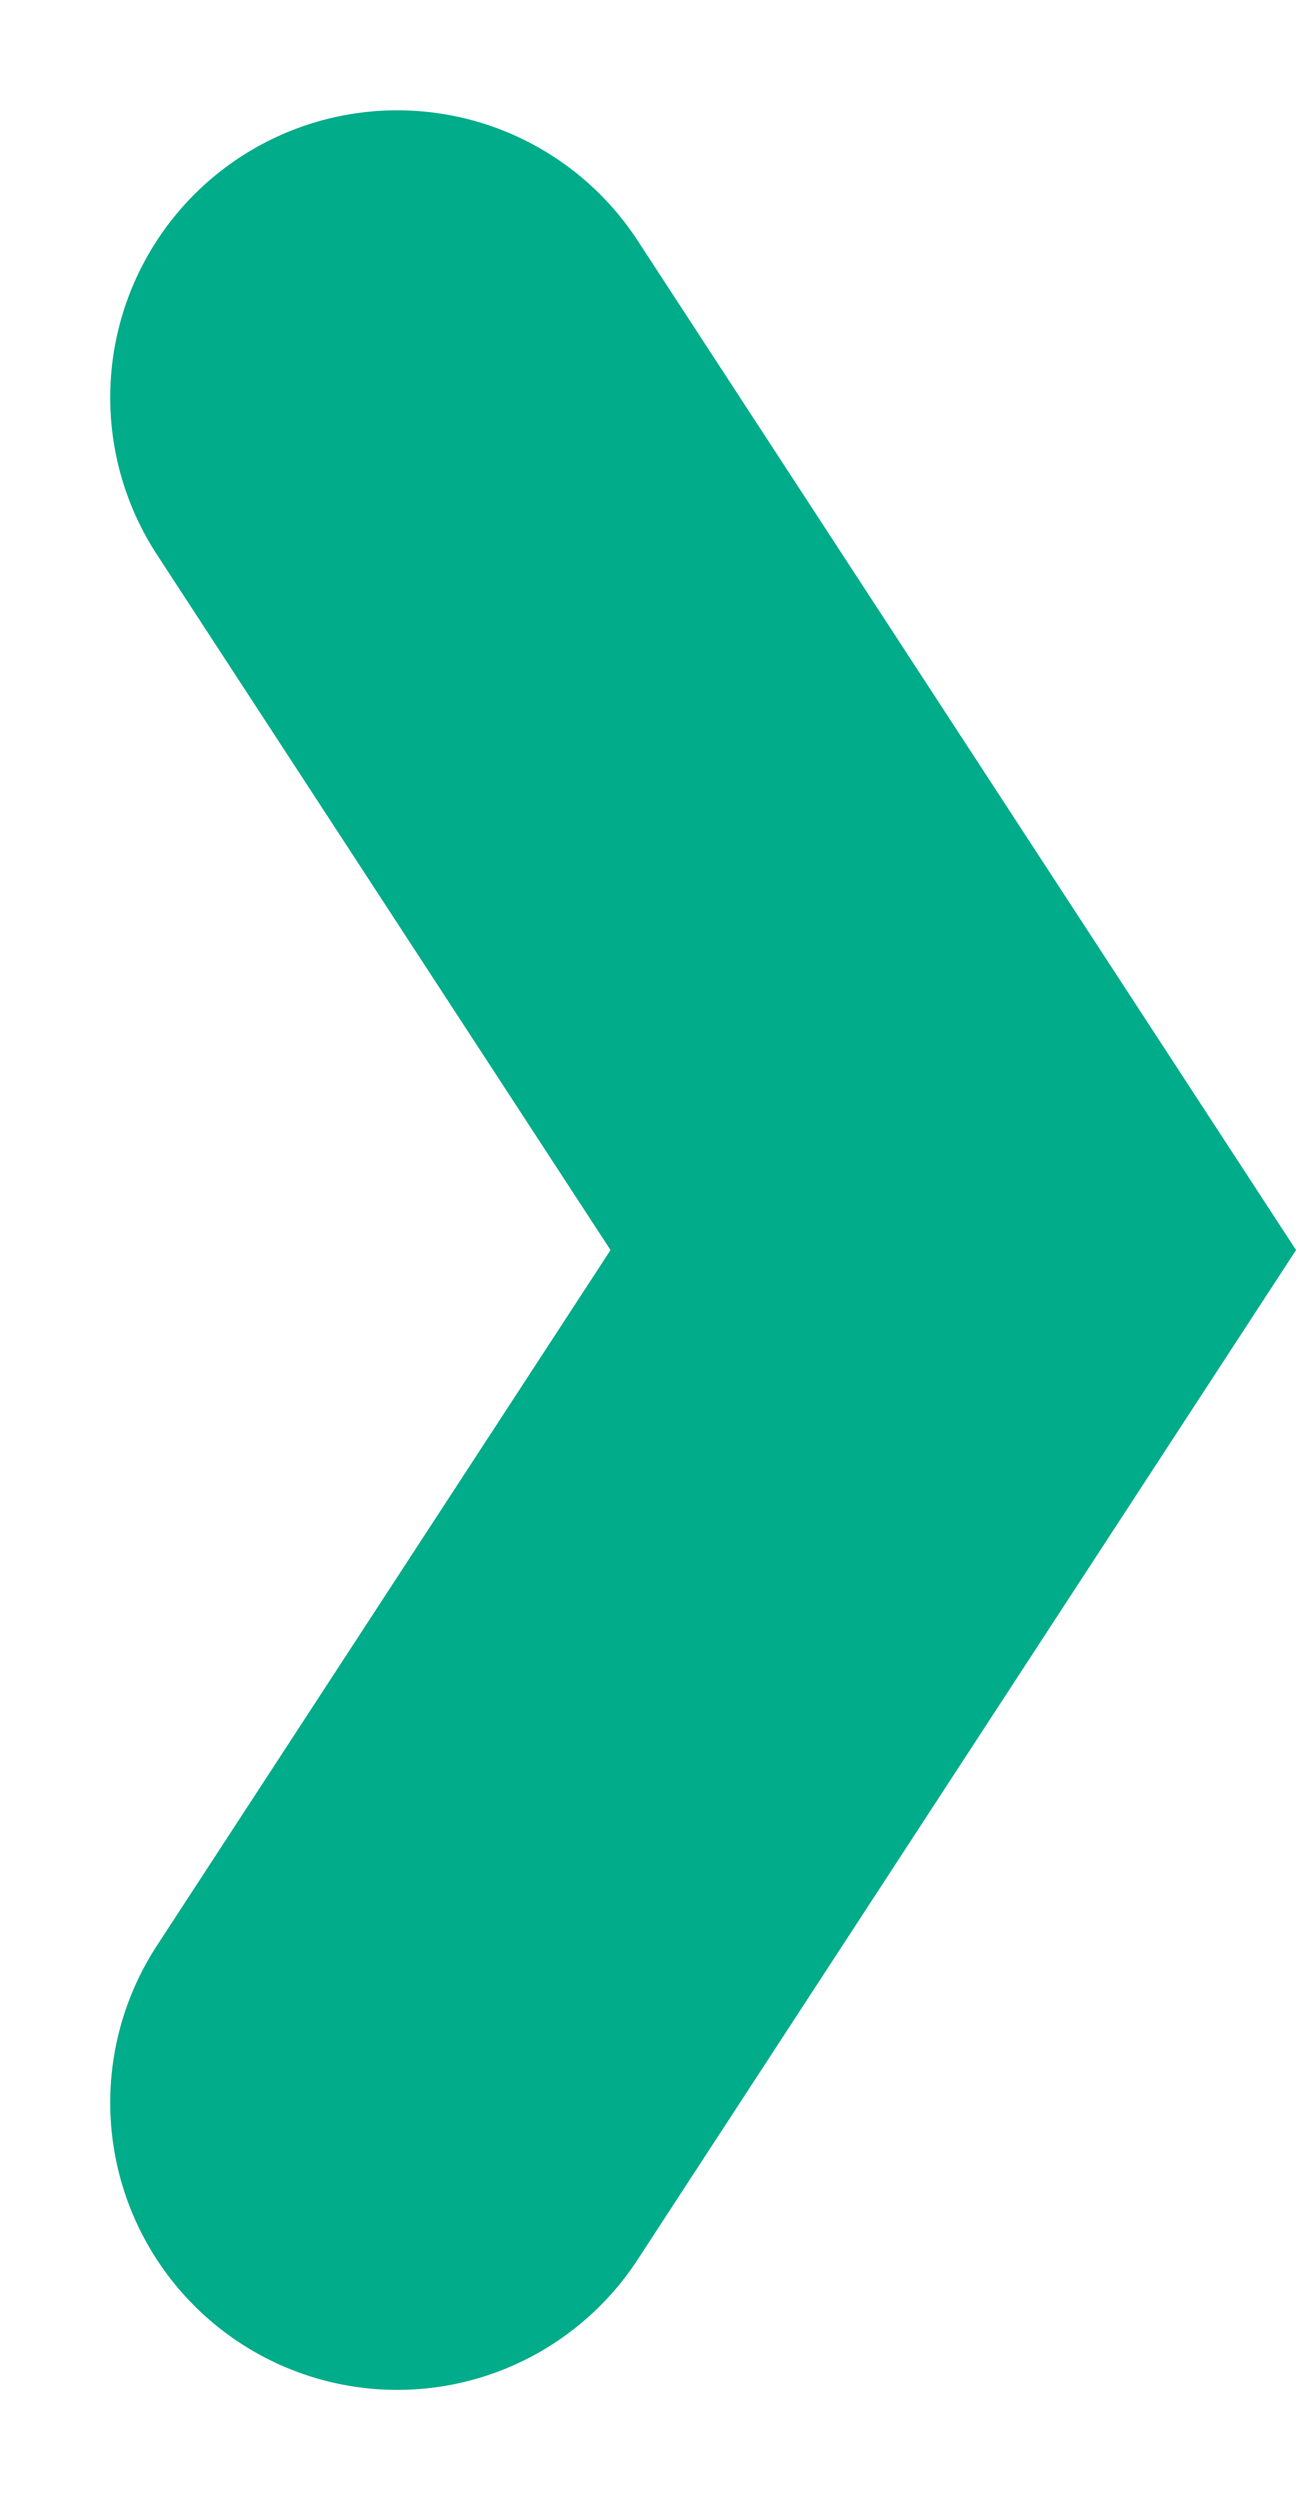 <svg xmlns="http://www.w3.org/2000/svg" width="18.061" height="34.817" viewBox="0 0 18.061 34.817">
  <path id="Path_214" data-name="Path 214" d="M35.344,67.092l7.749,11.872L35.344,90.837" transform="translate(-29.808 -61.556)" fill="none" stroke="#00AC89" stroke-linecap="round" stroke-width="8"/>
</svg>
